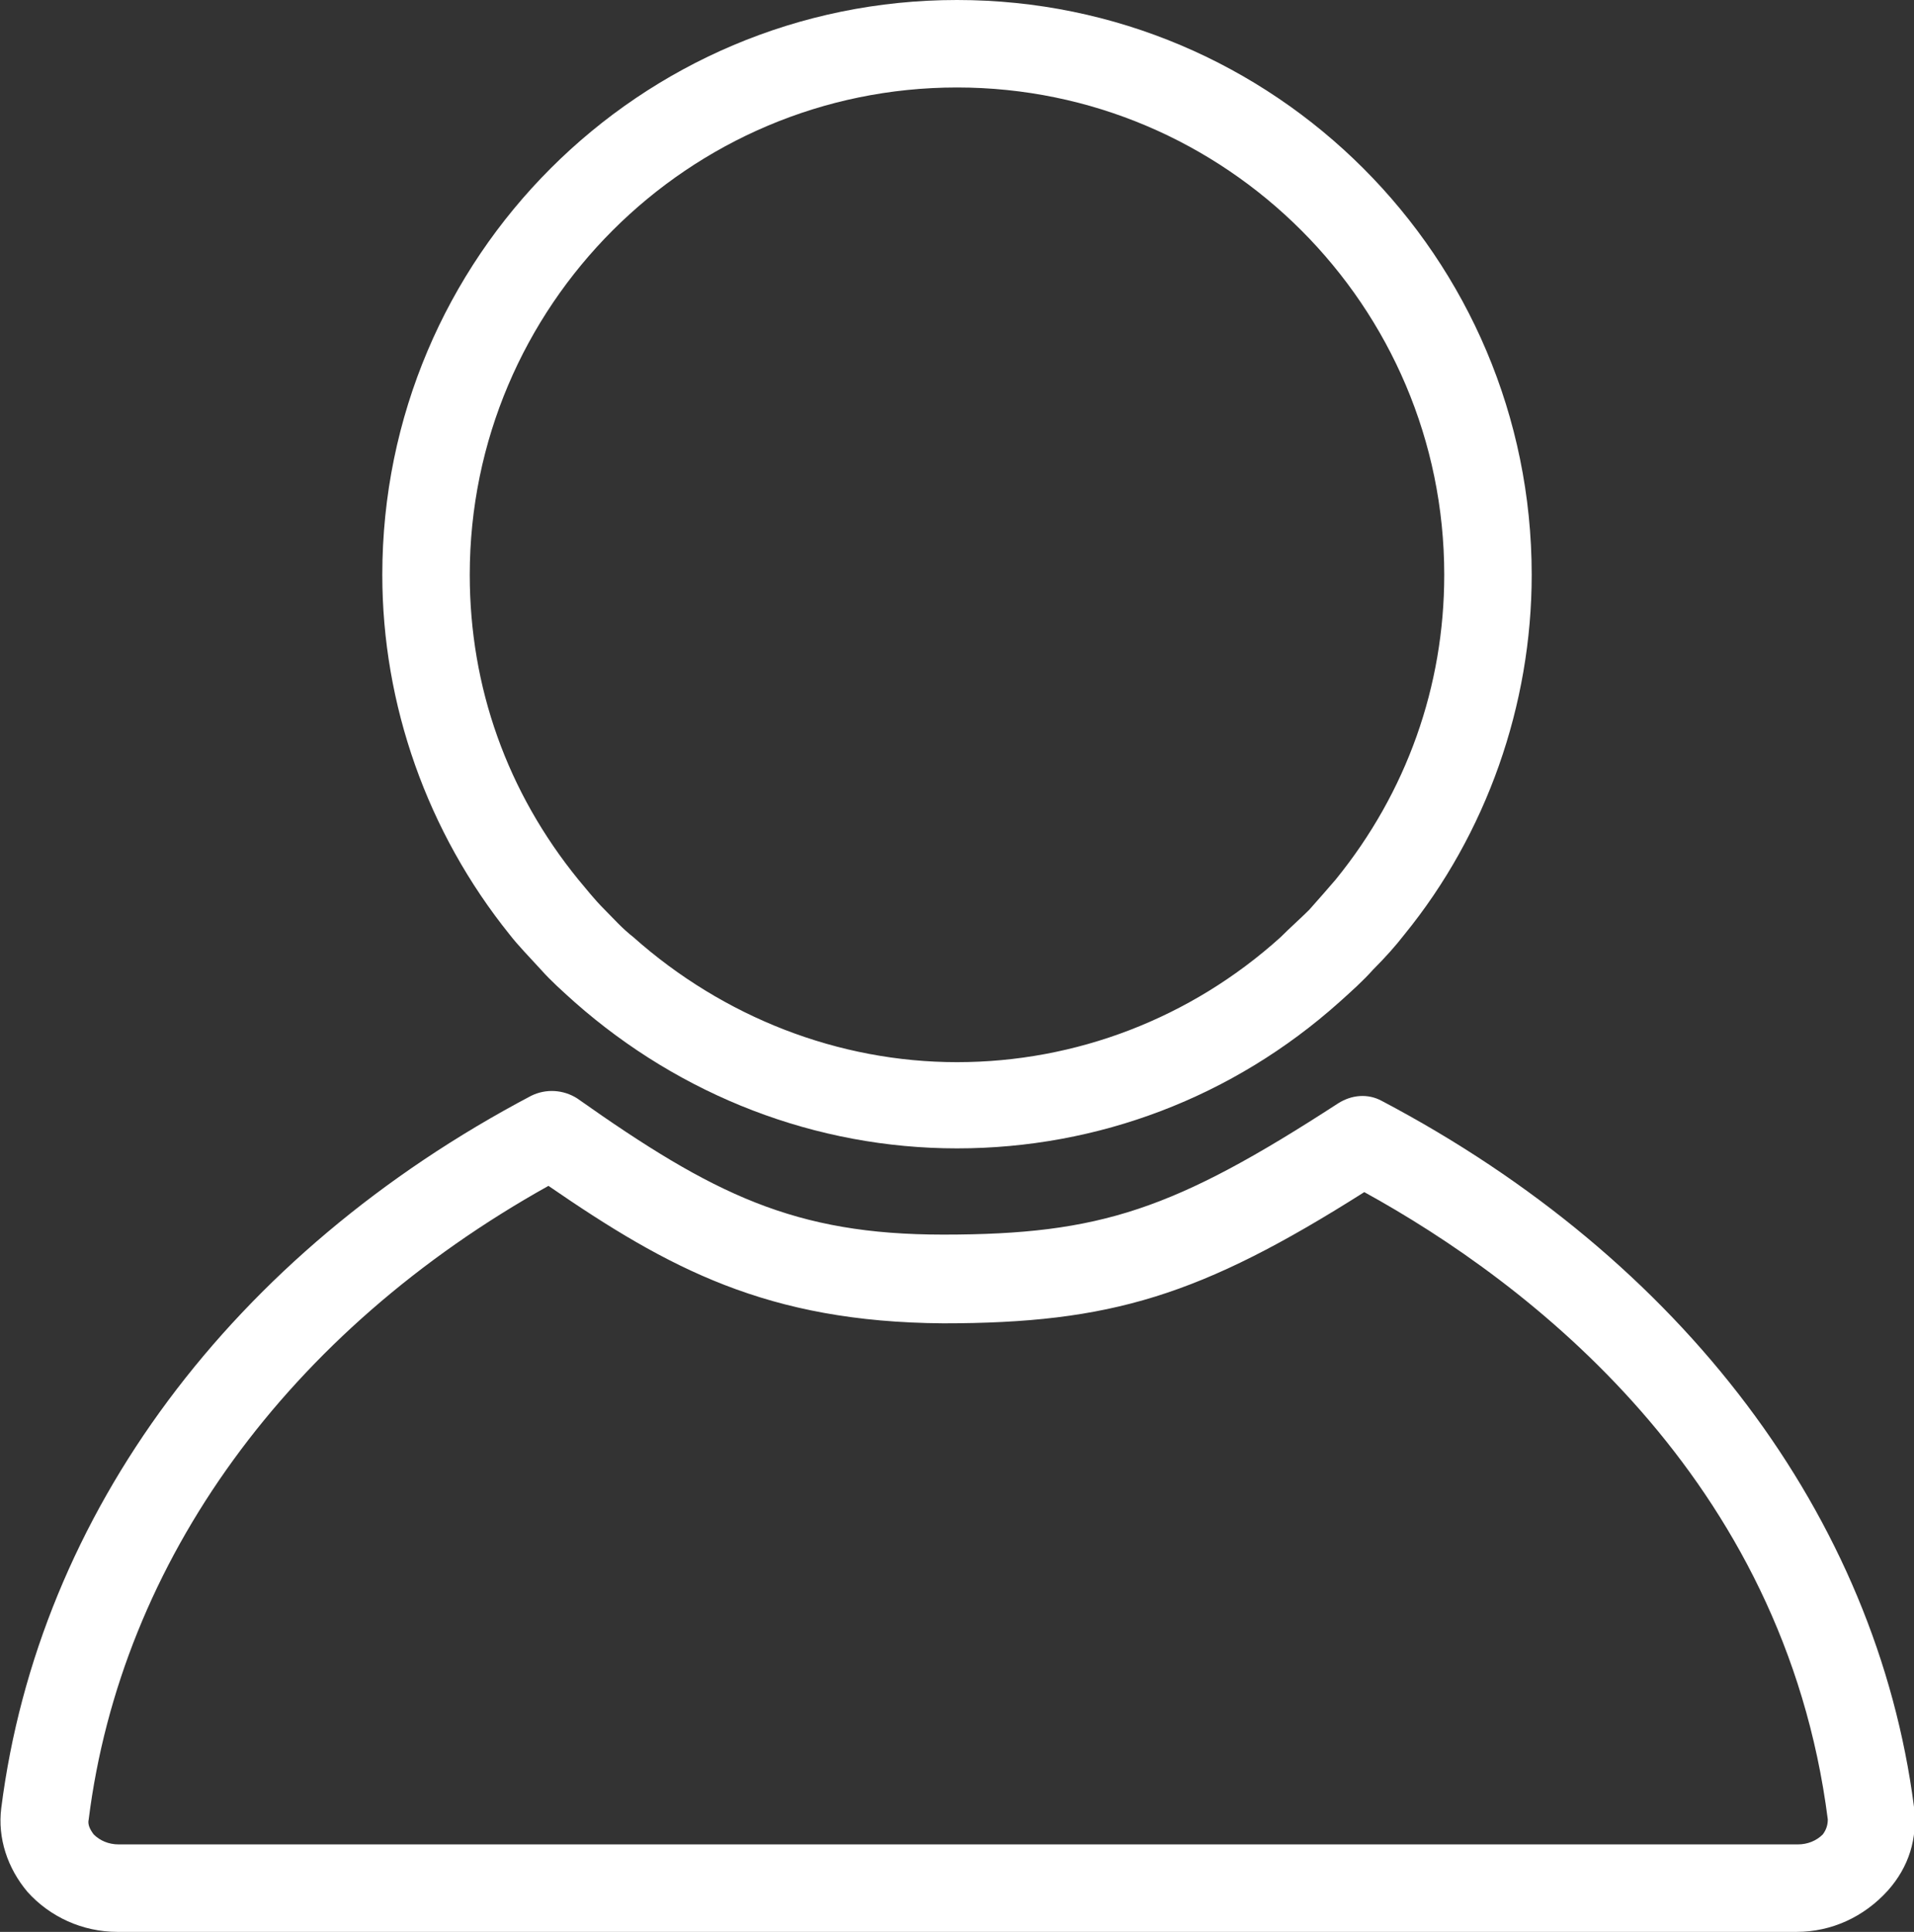 <?xml version="1.0" encoding="utf-8"?>
<!-- Generator: Adobe Illustrator 24.1.2, SVG Export Plug-In . SVG Version: 6.00 Build 0)  -->
<svg version="1.1" id="Capa_1" xmlns="http://www.w3.org/2000/svg" xmlns:xlink="http://www.w3.org/1999/xlink" x="0px" y="0px"
	 viewBox="0 0 153.2 154.6" style="enable-background:new 0 0 153.2 154.6;" xml:space="preserve">
<rect x="0" y="0" width="153.2" height="154.6" fill="#333333" stroke="none"/>
<style type="text/css">
	.st0{fill:#FFFFFF;}
</style>
<g>
	<path class="st0" d="M143.8,154.6H9.4c-2.8,0-5.4-1.2-7.2-3.2c-1.6-1.9-2.4-4.3-2.1-6.7c3-23.6,18.5-44.4,42.4-57
		c1.2-0.6,2.6-0.5,3.7,0.2c10.9,7.7,17.4,10.9,29.3,10.9c12.6,0,18.5-2,31.6-10.5c1.1-0.7,2.4-0.8,3.5-0.2
		c24.1,12.7,39.6,33.3,42.6,56.5c0.3,2.5-0.4,4.8-2.1,6.7C149.2,153.4,146.6,154.6,143.8,154.6z M43.9,94.9
		c-20.8,11.6-34.2,30-36.8,50.7c-0.1,0.4,0.1,0.8,0.4,1.2c0.5,0.5,1.2,0.8,2,0.8h134.4c0.8,0,1.5-0.3,2-0.8c0.3-0.4,0.4-0.8,0.4-1.2
		c-3.5-27.4-24-43-37.1-50.2c-13.1,8.3-20.3,10.5-33.7,10.5C61.4,105.8,53.5,101.5,43.9,94.9z"/>
	<path class="st0" d="M76.6,91.9c-11.3,0-22.1-4.2-30.6-11.7c-1-0.9-1.9-1.7-2.7-2.6l0,0c-1-1.1-1.8-1.9-2.5-2.8
		C34.2,66.6,30.6,56.4,30.6,46c0-25.4,20.6-46,46-46s46,20.6,46,46c0,10.4-3.6,20.7-10.2,28.8c-0.7,0.9-1.5,1.8-2.5,2.8
		c-0.8,0.9-1.7,1.7-2.7,2.6C98.7,87.8,87.9,91.9,76.6,91.9z M48.4,72.8c0.7,0.7,1.4,1.5,2.3,2.2c7.2,6.4,16.4,10,25.9,10
		s18.7-3.5,25.9-10c0.8-0.8,1.6-1.5,2.3-2.2c0.8-0.9,1.5-1.7,2.1-2.4c5.7-7,8.7-15.5,8.7-24.4c0-21.5-17.5-39-39-39s-39,17.5-39,39
		c0,9,3,17.4,8.7,24.4C46.9,71.1,47.5,71.9,48.4,72.8L48.4,72.8z"/>
</g>
</svg>
